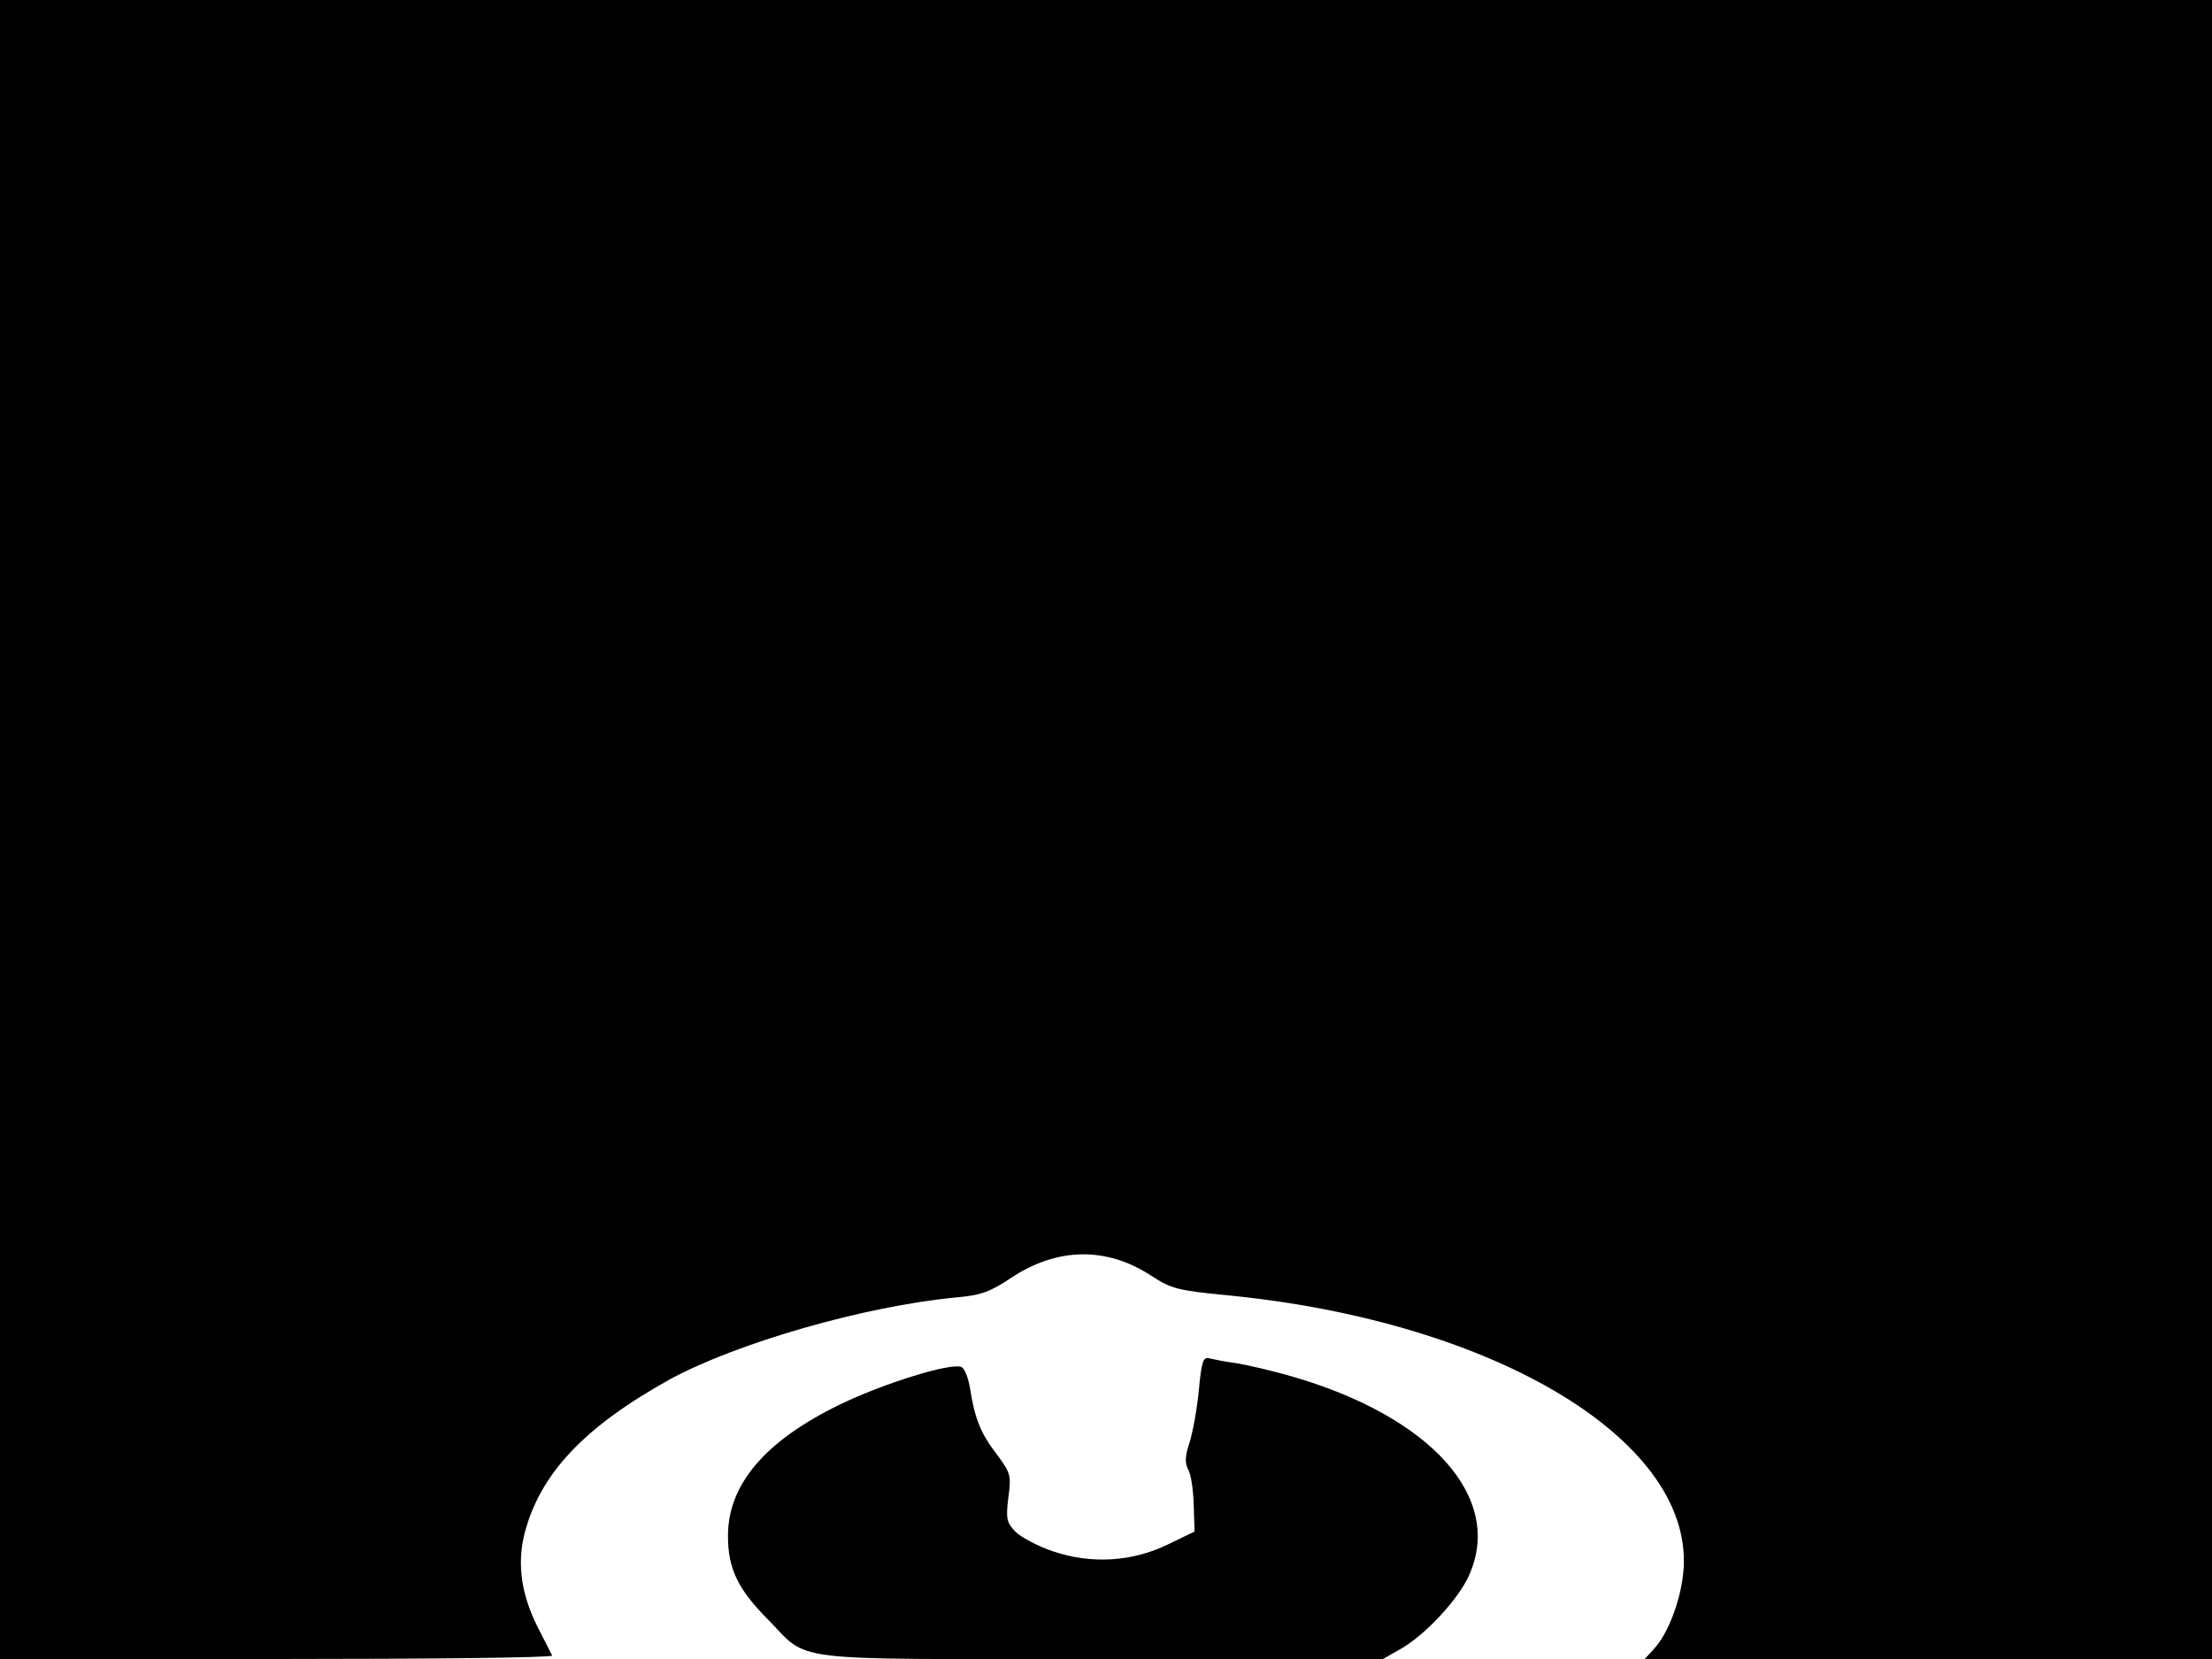 <svg xmlns="http://www.w3.org/2000/svg" width="682.667" height="512" version="1.0" viewBox="0 0 512 384"><path d="M0 192v192h64.1c35.2 0 63.9-.3 63.7-.8-.2-.4-1.5-3-2.9-5.7-4.2-8-5.3-15.2-3.5-22.5 3.6-13.9 13.8-24.7 33.6-35.7 15.4-8.4 45.1-17 66.4-19 5.7-.5 7.8-1.3 12.6-4.5 10.7-7.1 22.1-7.3 32.5-.5 4.6 3 6.1 3.4 17.5 4.5 62.7 6.1 108.8 34.2 105.6 64.4-.7 6.6-3.6 14.1-6.8 17.5l-2.1 2.3H512V0H0z"/><path d="M277.5 321.7c-.4 4.3-1.4 9.7-2.1 12-1.1 3.3-1.2 4.8-.4 6.4.7 1.1 1.2 4.8 1.3 8.2l.2 6.2-6 2.9c-8.3 4.1-17.8 4.7-26.7 1.7-3.6-1.2-7.5-3.3-8.8-4.6-2-2.1-2.2-3-1.6-7.9.7-5.1.5-5.7-2.7-10-3.7-4.8-5.1-8.3-6.2-15.4-.4-2.4-1.3-4.6-2-4.8-2.5-1-18 3.8-28.1 8.7-17.3 8.4-25.9 18.5-25.9 30.4 0 7.6 2.3 12.3 9.1 19.2 10.1 10.2 2.8 9.3 77.2 9.3h65.3l4.4-2.5c5.6-3.3 13.1-11.4 15.5-16.8 8.2-18-8.8-36.9-41.3-46.2-4.5-1.3-10.2-2.6-12.7-3-2.5-.3-5.2-.9-6.1-1.1-1.4-.4-1.8.8-2.4 7.3"/></svg>